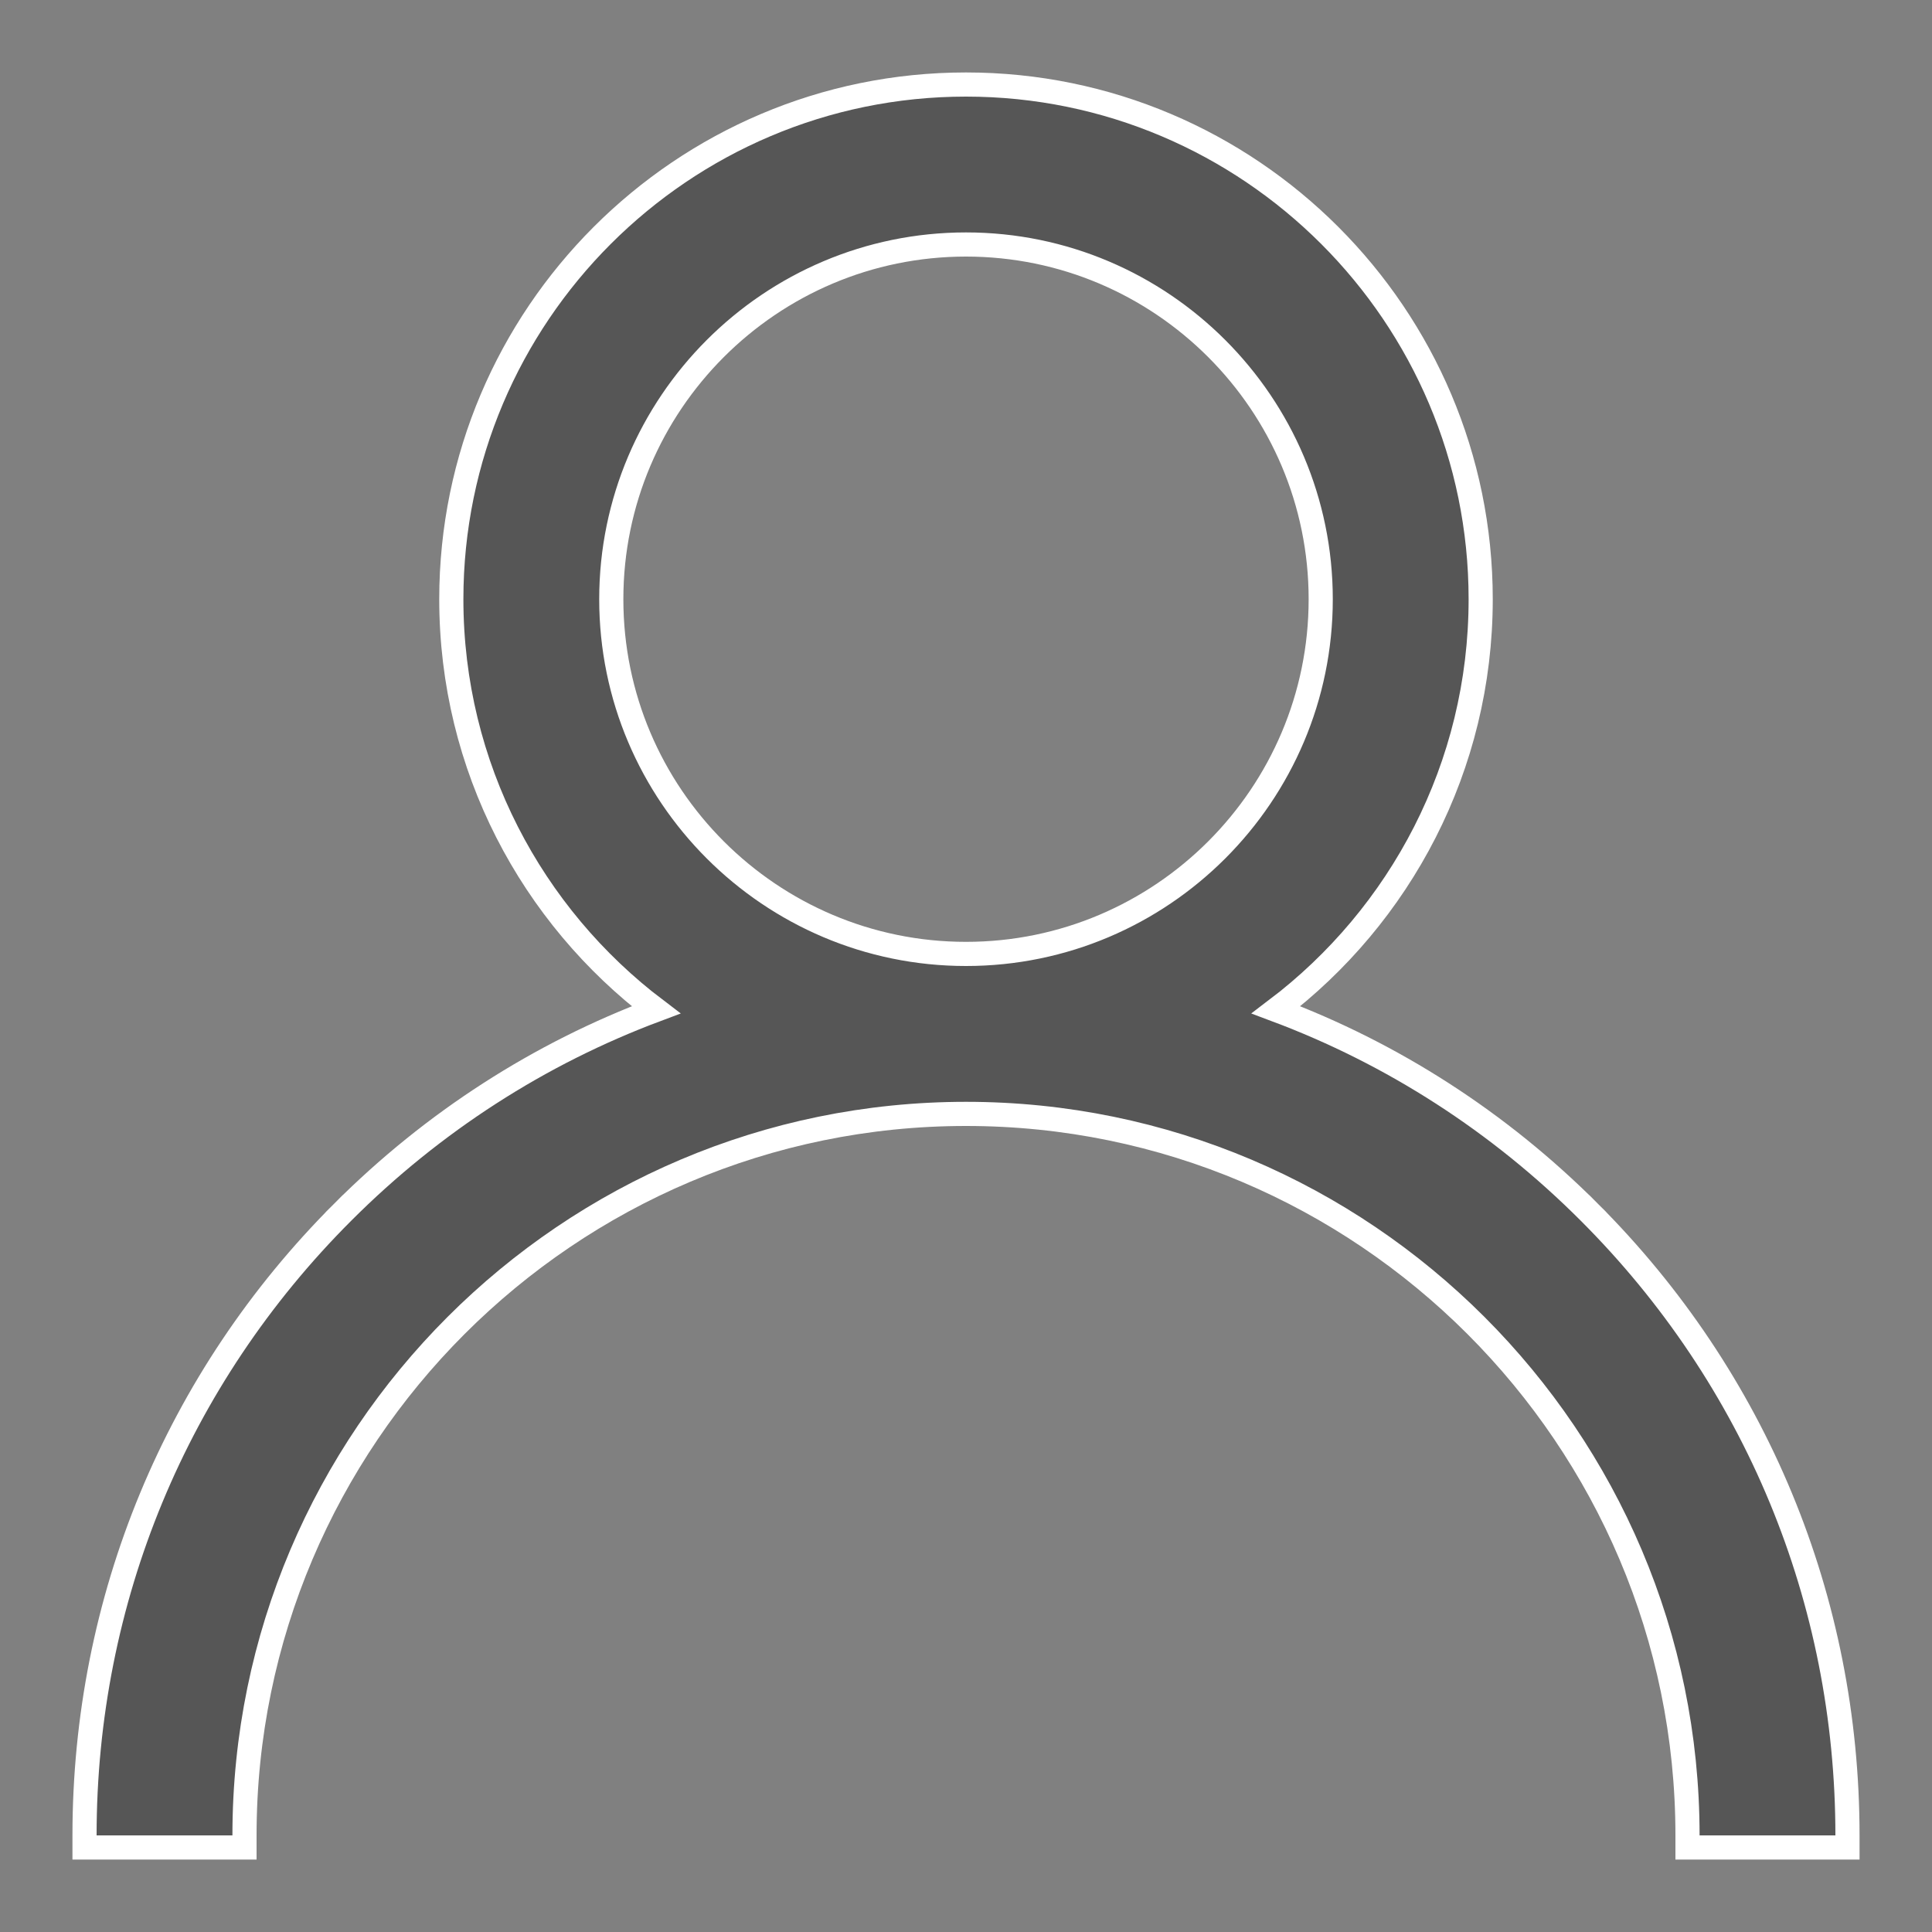 <svg width="20" height="20" viewBox="0 0 20 20" fill="none" xmlns="http://www.w3.org/2000/svg">
<rect x="0" y="0" width="20" height="20" fill="#808080" stroke="none"/>
<path d="M0.875 19V19.125H1H2.406H2.531V19C2.531 14.882 5.882 11.531 10 11.531C14.118 11.531 17.469 14.882 17.469 19V19.125H17.594H19H19.125V19C19.125 16.563 18.176 14.271 16.452 12.548L16.364 12.636L16.452 12.548C15.517 11.612 14.413 10.905 13.209 10.454C14.495 9.48 15.328 7.937 15.328 6.203C15.328 3.265 12.938 0.875 10 0.875C7.062 0.875 4.672 3.265 4.672 6.203C4.672 7.937 5.505 9.48 6.791 10.454C5.587 10.905 4.483 11.612 3.548 12.548L3.636 12.636L3.548 12.548C1.824 14.271 0.875 16.563 0.875 19ZM10 9.875C7.975 9.875 6.328 8.228 6.328 6.203C6.328 4.179 7.975 2.531 10 2.531C12.025 2.531 13.672 4.179 13.672 6.203C13.672 8.228 12.025 9.875 10 9.875Z" fill="#565656" stroke="white" stroke-width="0.25"/>
</svg>
